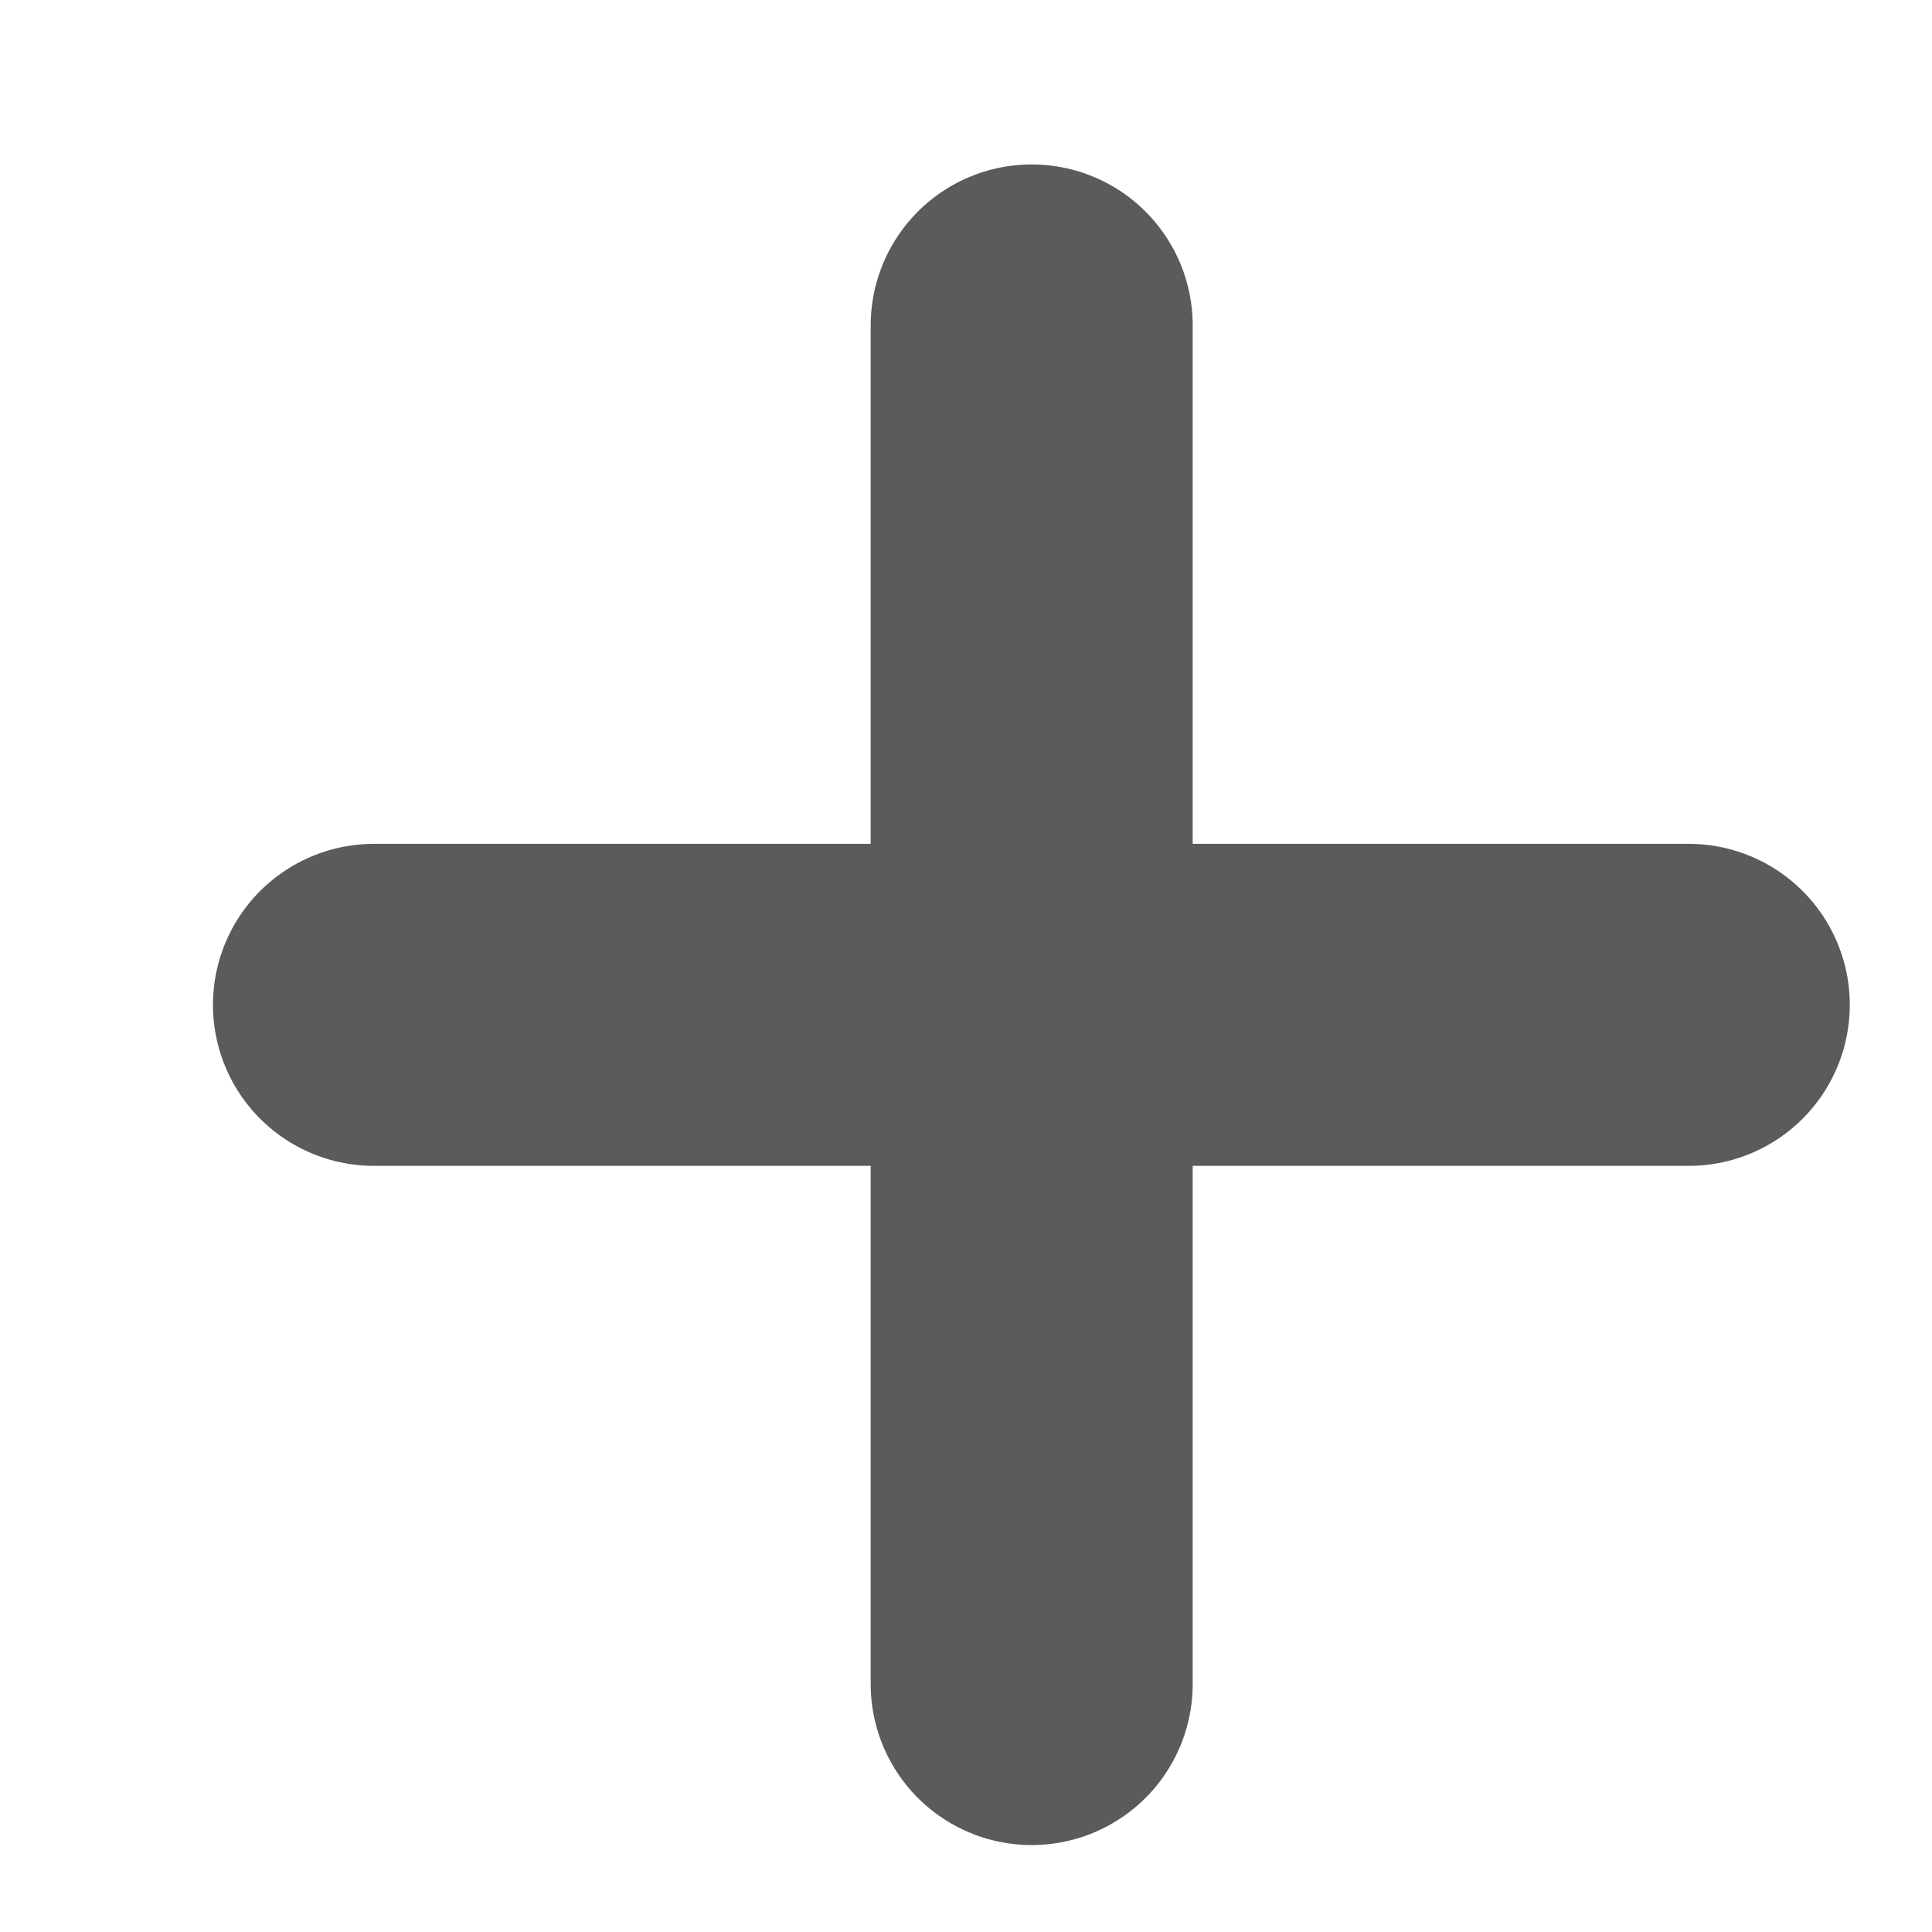 <svg width="9" height="9" viewBox="0 0 9 9" fill="none" xmlns="http://www.w3.org/2000/svg">
<path d="M7.867 4.681H1.742" stroke="#5B5B5A" stroke-width="1.5" stroke-linecap="round" stroke-linejoin="round"/>
<path d="M4.806 7.845V1.516" stroke="#5B5B5A" stroke-width="1.5" stroke-linecap="round" stroke-linejoin="round"/>
</svg>
